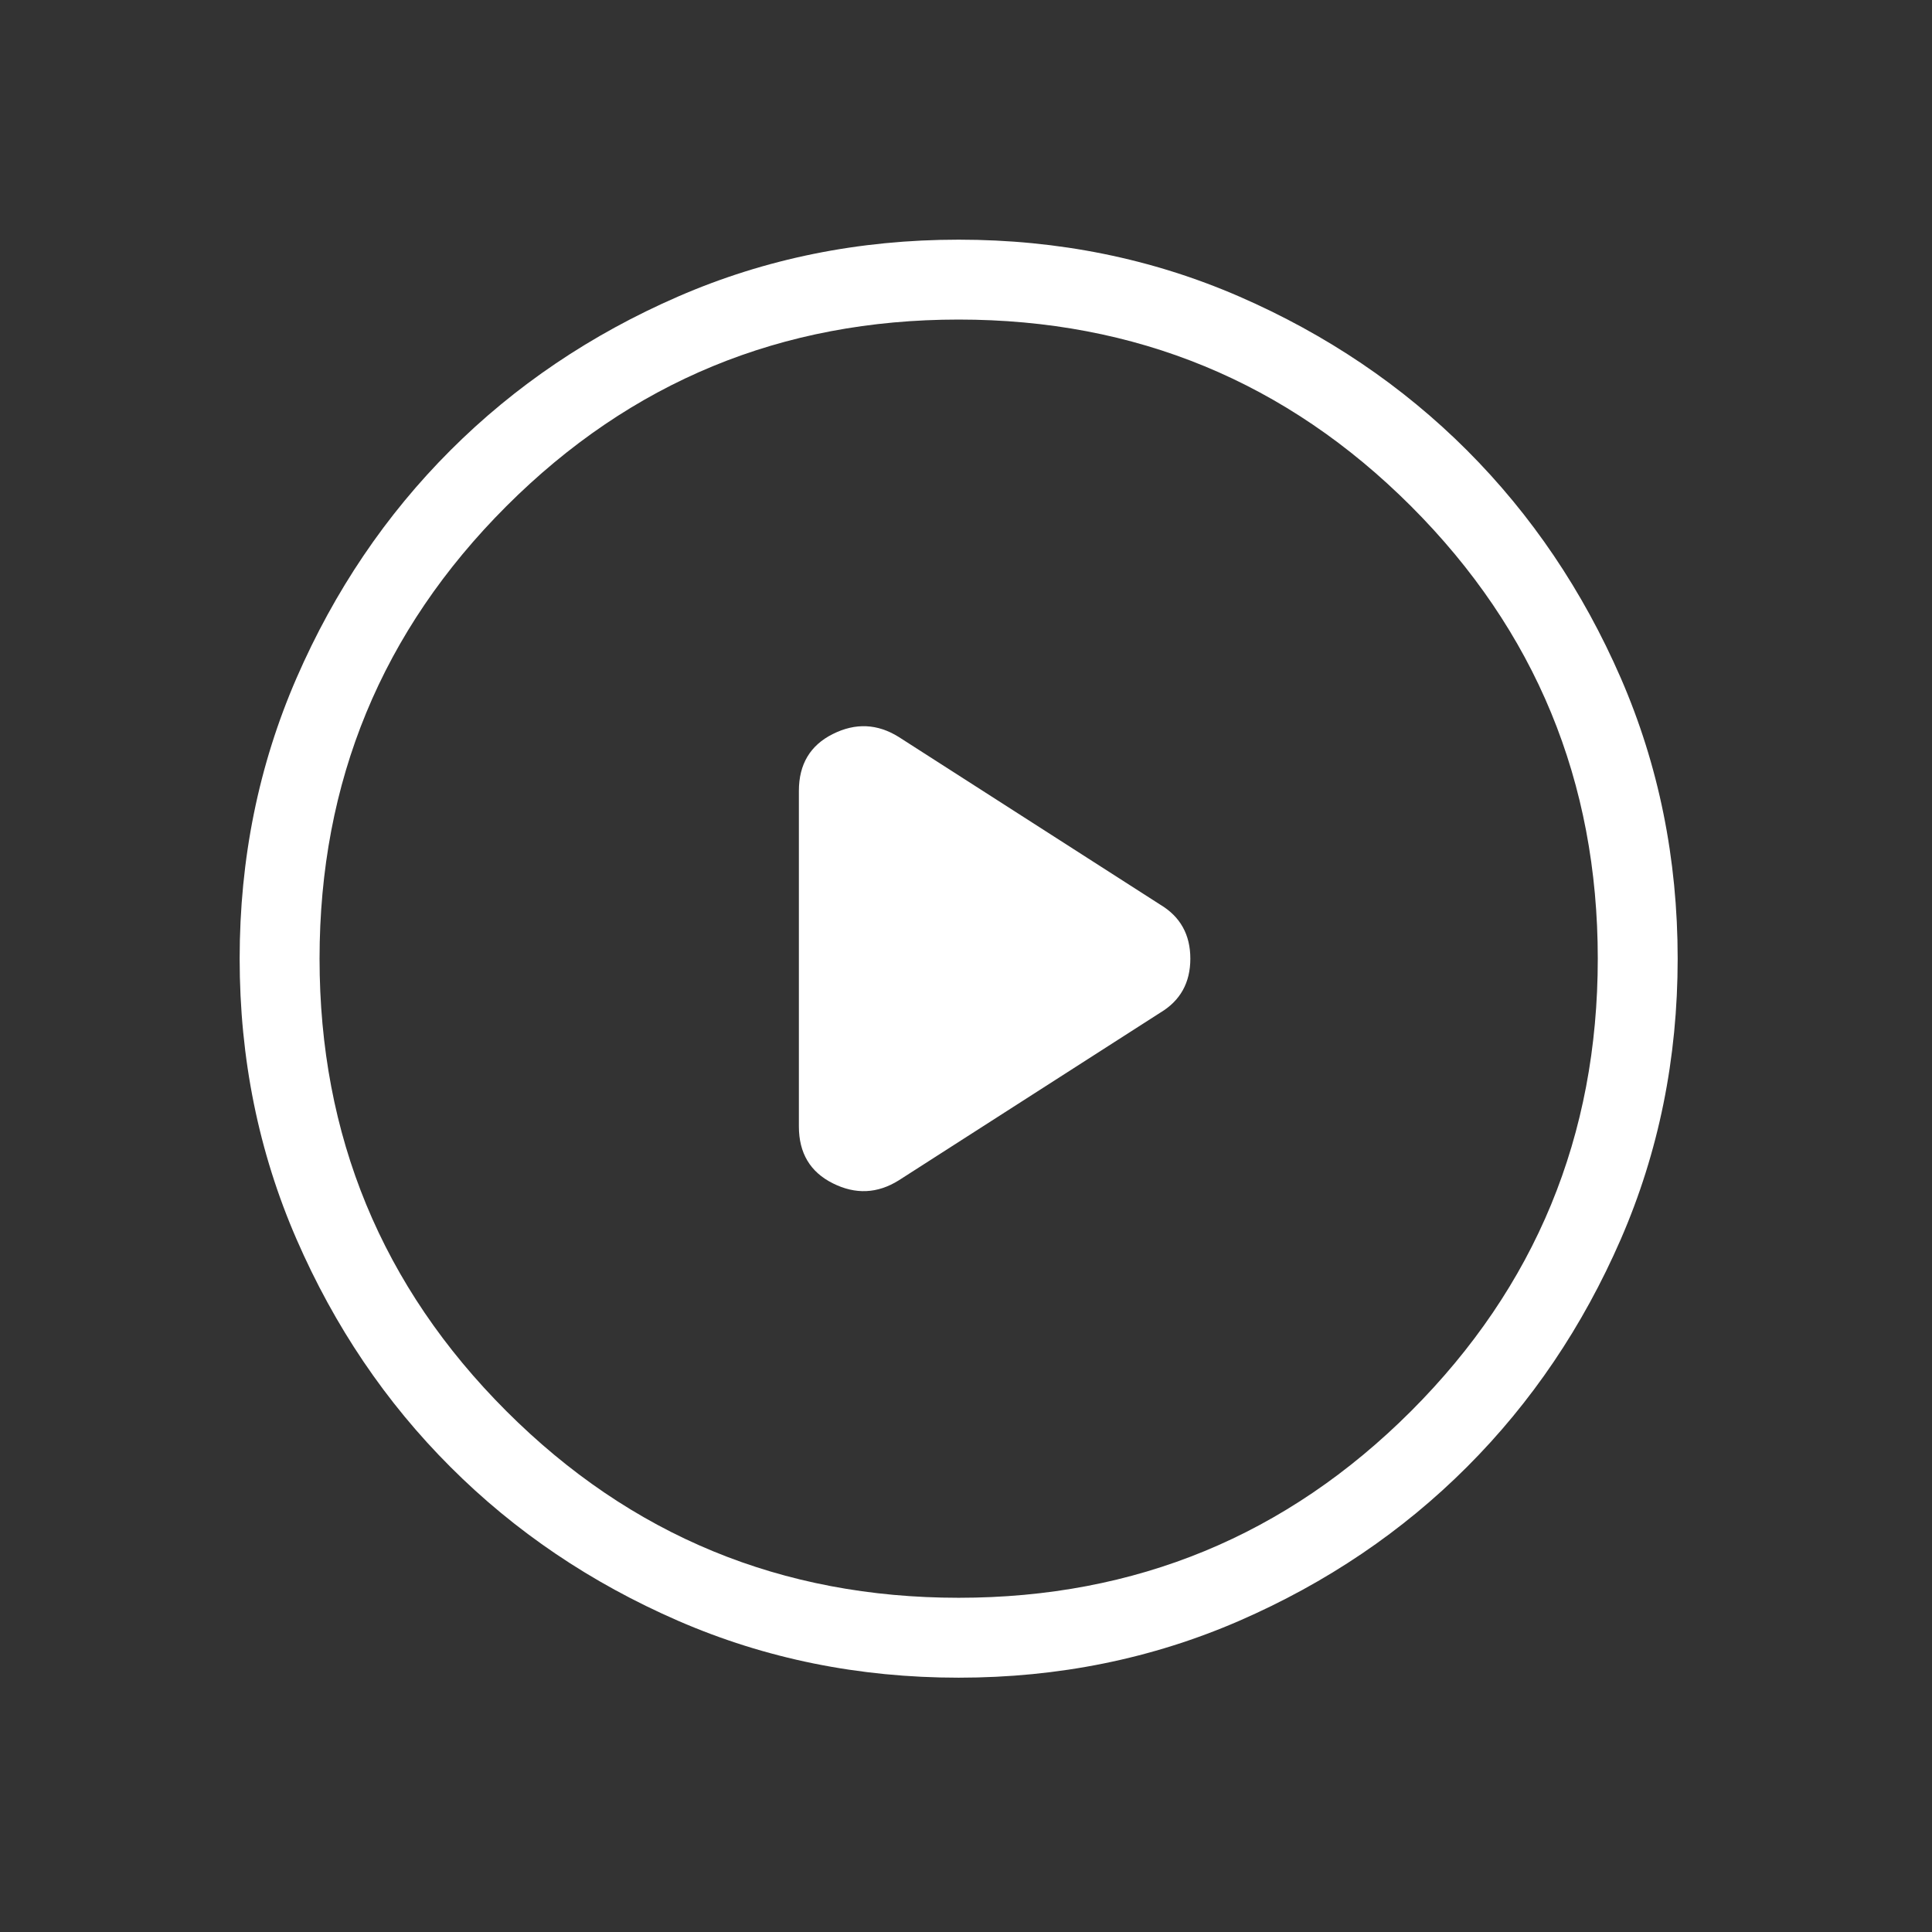 <svg width="112" height="112" viewBox="0 0 112 112" fill="none" xmlns="http://www.w3.org/2000/svg">
<rect x="0" y="0" width="112" height="112" fill="#333333" stroke="none"/>
<mask id="mask0_1_239" style="mask-type:alpha" maskUnits="userSpaceOnUse" x="0" y="0" width="112" height="112">
<rect width="111.15" height="111.15" fill="#D9D9D9"/>
</mask>
<g mask="url(#mask0_1_239)">
<path d="M46.312 45.849V65.301C46.312 66.844 46.968 67.944 48.28 68.598C49.593 69.256 50.866 69.199 52.101 68.427L67.269 58.701C68.426 58.007 69.005 56.965 69.005 55.575C69.005 54.186 68.426 53.144 67.269 52.449L52.101 42.723C50.866 41.952 49.593 41.894 48.28 42.552C46.968 43.206 46.312 44.306 46.312 45.849ZM55.575 97.257C49.786 97.257 44.364 96.157 39.31 93.959C34.252 91.758 29.853 88.784 26.111 85.039C22.365 81.297 19.392 76.897 17.191 71.84C14.992 66.786 13.893 61.364 13.893 55.575C13.893 49.786 14.992 44.363 17.191 39.306C19.392 34.251 22.365 29.852 26.111 26.106C29.853 22.364 34.252 19.393 39.31 17.191C44.364 14.993 49.786 13.894 55.575 13.894C61.364 13.894 66.787 14.993 71.844 17.191C76.899 19.393 81.298 22.364 85.043 26.106C88.785 29.852 91.757 34.251 93.959 39.306C96.157 44.363 97.256 49.786 97.256 55.575C97.256 61.364 96.157 66.786 93.959 71.84C91.757 76.897 88.785 81.297 85.043 85.039C81.298 88.784 76.899 91.758 71.844 93.959C66.787 96.157 61.364 97.257 55.575 97.257ZM55.575 92.625C65.841 92.625 74.583 89.017 81.802 81.802C89.017 74.583 92.625 65.841 92.625 55.575C92.625 45.309 89.017 36.567 81.802 29.348C74.583 22.133 65.841 18.525 55.575 18.525C45.309 18.525 36.568 22.133 29.352 29.348C22.134 36.567 18.525 45.309 18.525 55.575C18.525 65.841 22.134 74.583 29.352 81.802C36.568 89.017 45.309 92.625 55.575 92.625Z" fill="white"/>
</g>
</svg>
